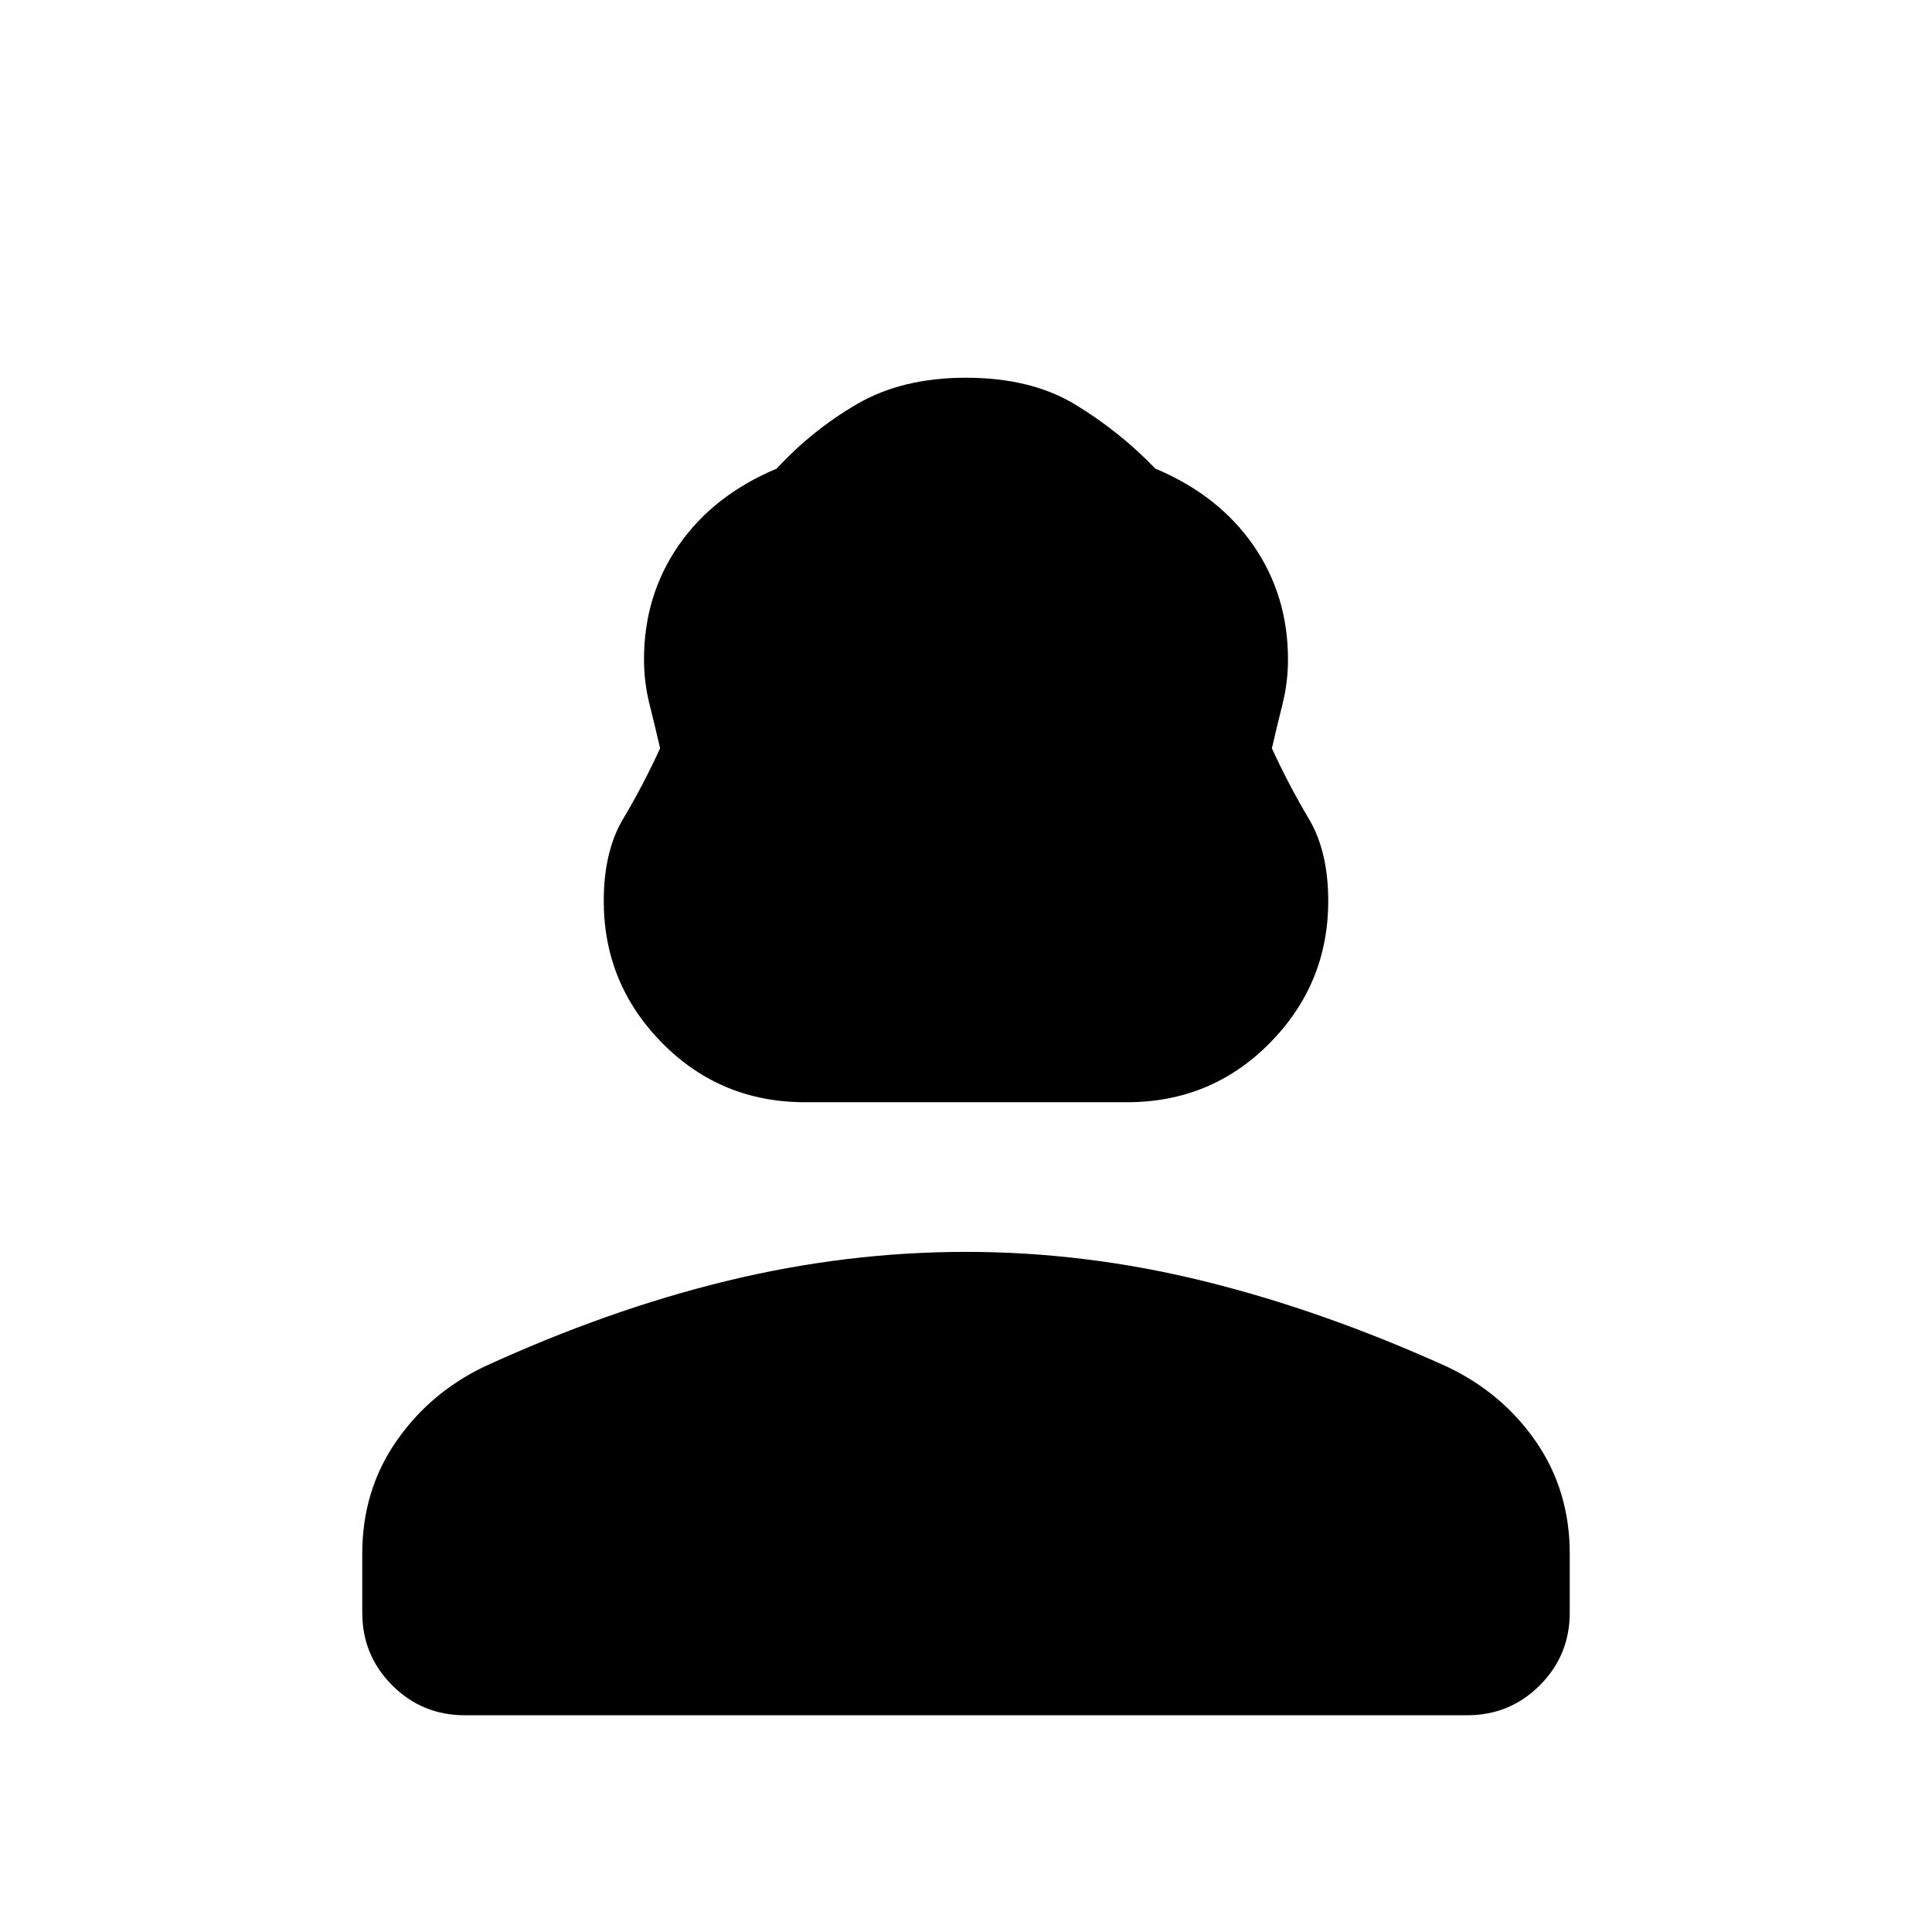 <svg xmlns="http://www.w3.org/2000/svg" height="40" viewBox="0 -960 960 960" width="40"><path d="M400-412.309q-41.922 0-70.961-29.422-29.038-29.423-29.038-70.576 0-24.693 9.693-40.923 9.692-16.231 18.307-34.923-2.461-10.769-5.23-21.769-2.77-11-2.77-22.385 0-31.846 17.231-56.73 17.231-24.884 48.692-38.115 17.692-19.154 40.076-32.154 22.385-13 54-13 32.385 0 54.384 13.385 22 13.385 39.692 31.769 31.461 13.231 48.692 38.115t17.231 56.73q0 11.385-2.77 22.385-2.769 11-5.23 21.769 8.615 18.692 18.307 34.923 9.693 16.23 9.693 40.923 0 41.153-29.038 70.576-29.039 29.422-70.961 29.422H400Zm-219.999 253.59v-29.23q0-31.282 16.705-55.576 16.705-24.295 43.808-37.346 61.871-28.41 121.064-42.744Q420.77-337.948 480-337.948t118.217 14.539q58.987 14.538 120.859 42.538 27.513 13.051 44.218 37.346 16.705 24.294 16.705 55.576v29.23q0 21.256-14.885 36.14-14.884 14.885-36.14 14.885H231.026q-21.256 0-36.14-14.885-14.885-14.884-14.885-36.14Z"/></svg>